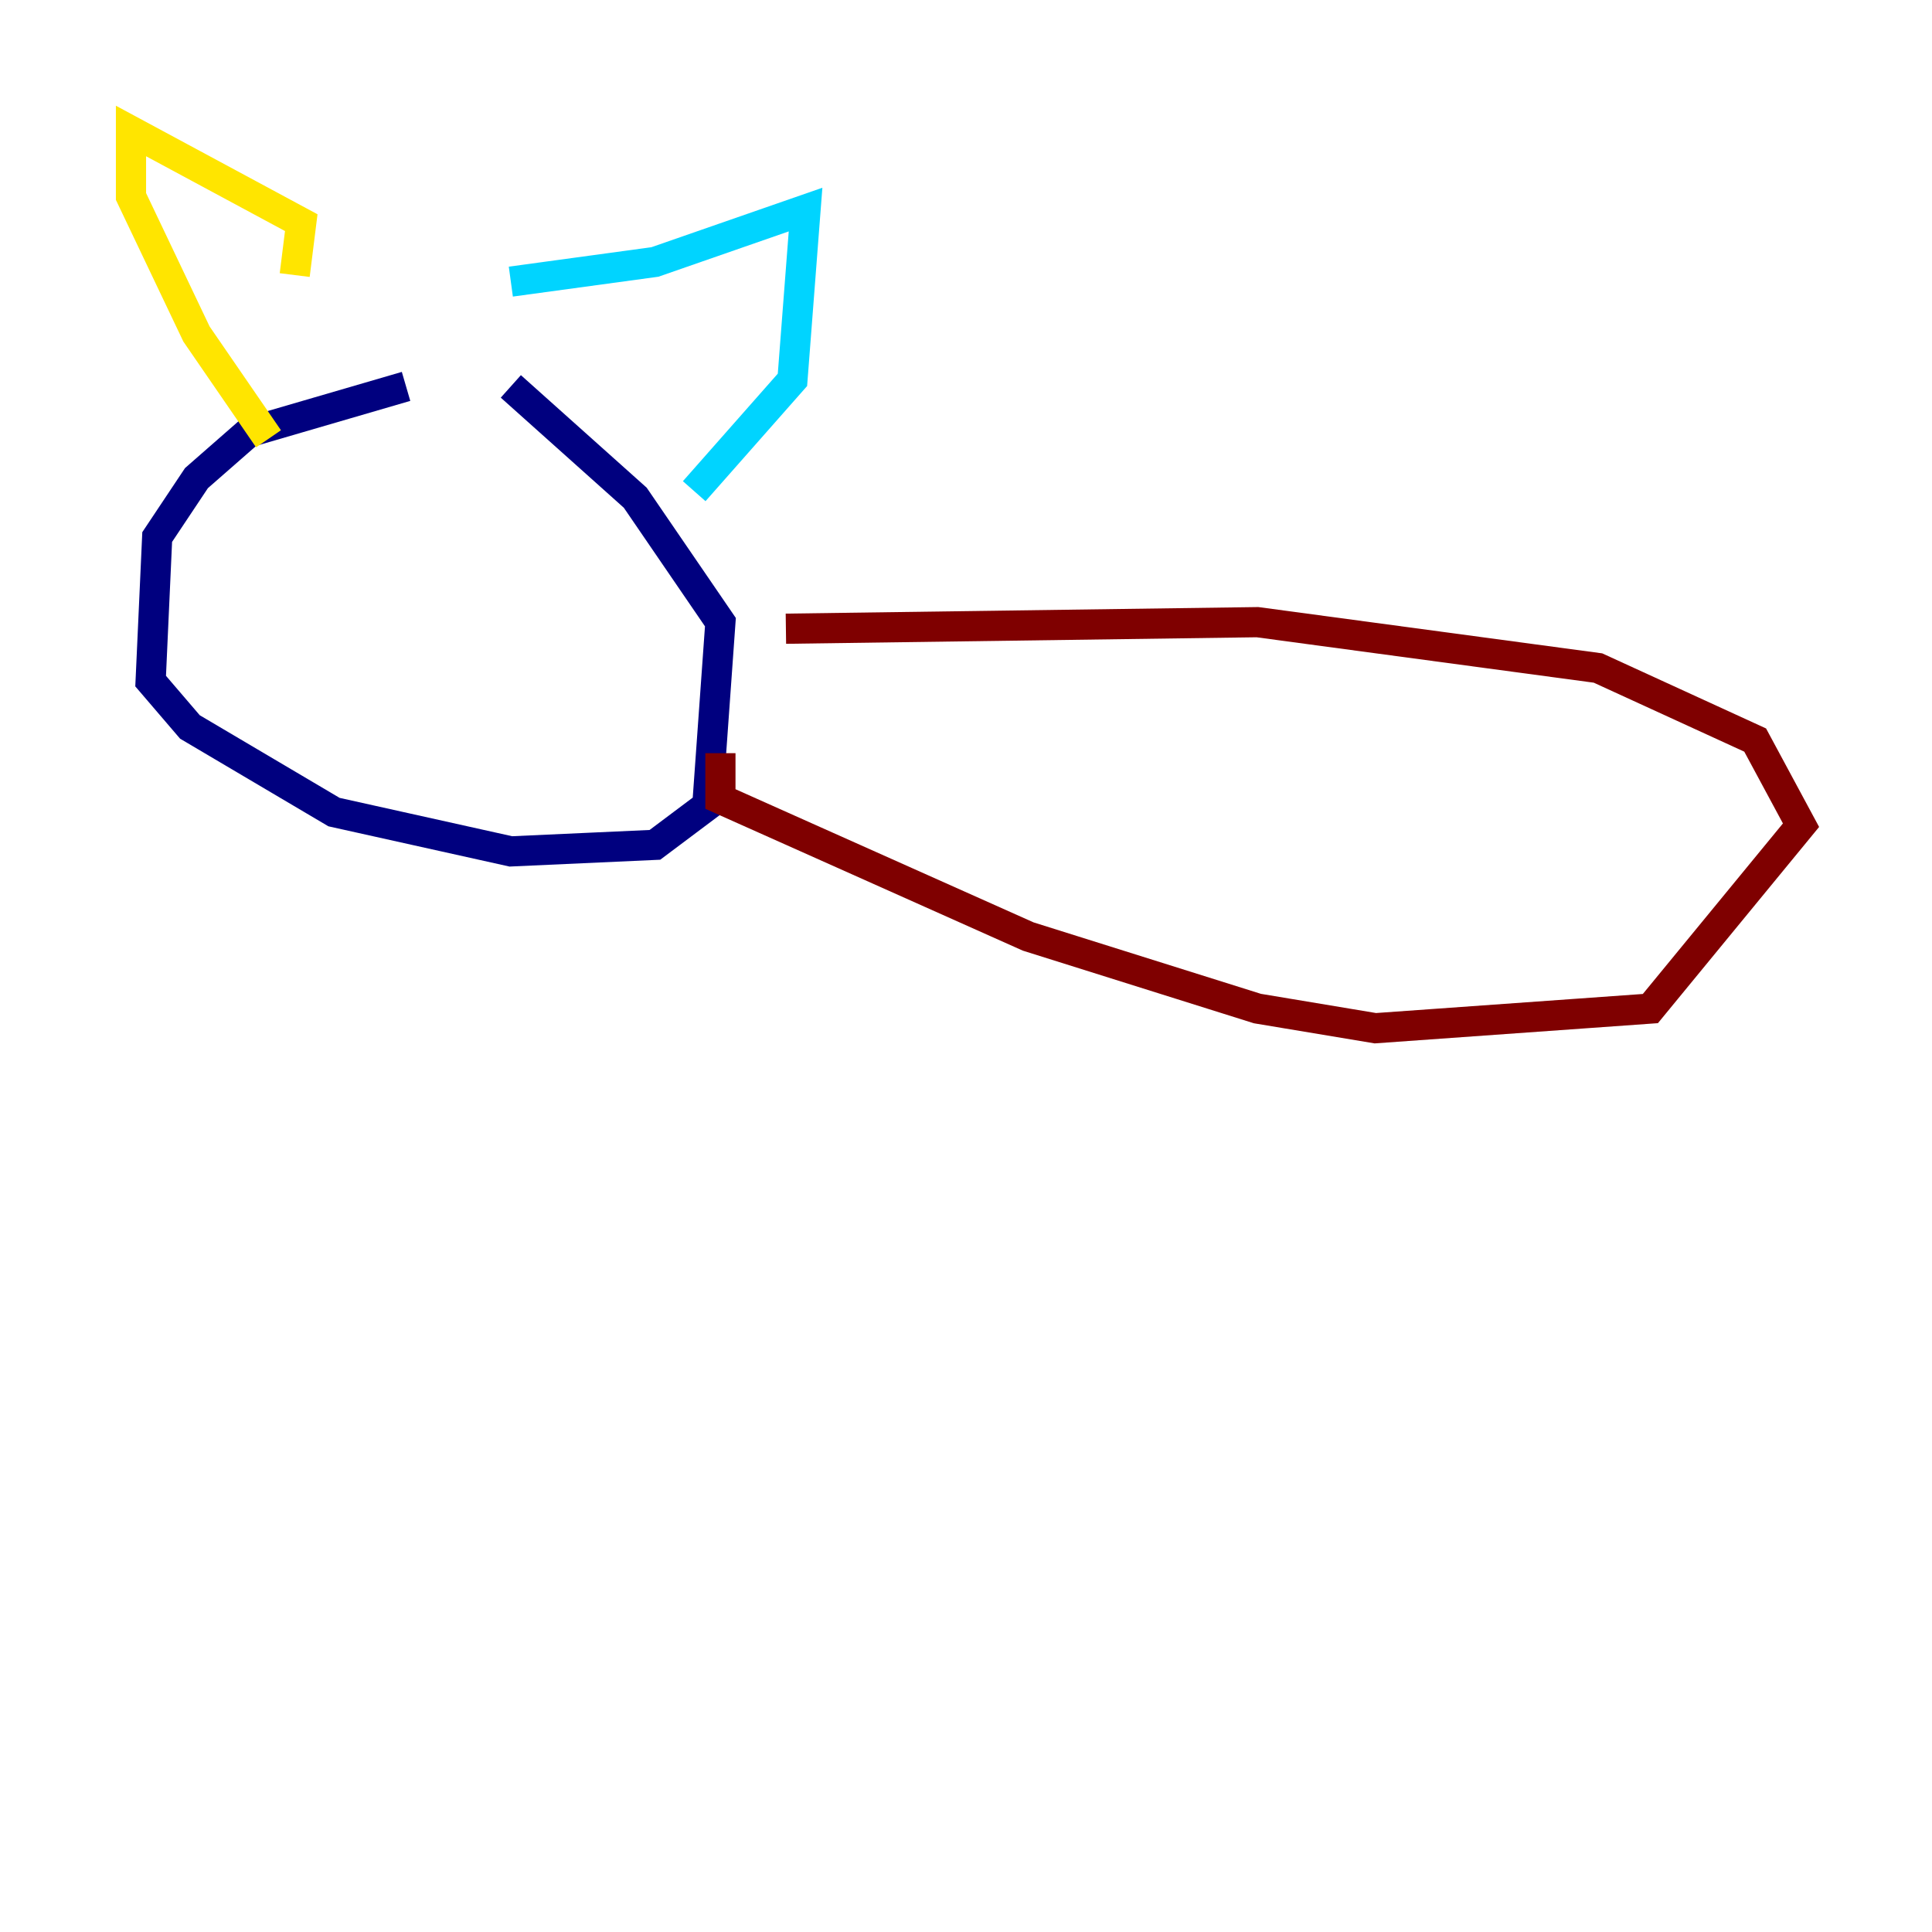 <?xml version="1.0" encoding="utf-8" ?>
<svg baseProfile="tiny" height="128" version="1.2" viewBox="0,0,128,128" width="128" xmlns="http://www.w3.org/2000/svg" xmlns:ev="http://www.w3.org/2001/xml-events" xmlns:xlink="http://www.w3.org/1999/xlink"><defs /><polyline fill="none" points="26.902,25.6 16.488,28.637 13.017,31.675 10.414,35.58 9.98,45.125 12.583,48.163 22.129,53.803 33.844,56.407 43.39,55.973 46.861,53.37 47.729,41.22 42.088,32.976 33.844,25.6" stroke="#00007f" stroke-width="2" /><polyline fill="none" points="33.844,18.658 43.39,17.356 53.37,13.885 52.502,25.166 45.993,32.542" stroke="#00d4ff" stroke-width="2" /><polyline fill="none" points="19.525,18.224 19.959,14.752 8.678,8.678 8.678,13.017 13.017,22.129 17.79,29.071" stroke="#ffe500" stroke-width="2" /><polyline fill="none" points="52.068,41.654 83.308,41.22 105.871,44.258 116.285,49.031 119.322,54.671 109.342,66.82 91.119,68.122 83.308,66.82 68.122,62.047 47.729,52.936 47.729,49.898" stroke="#7f0000" stroke-width="2" /></svg>